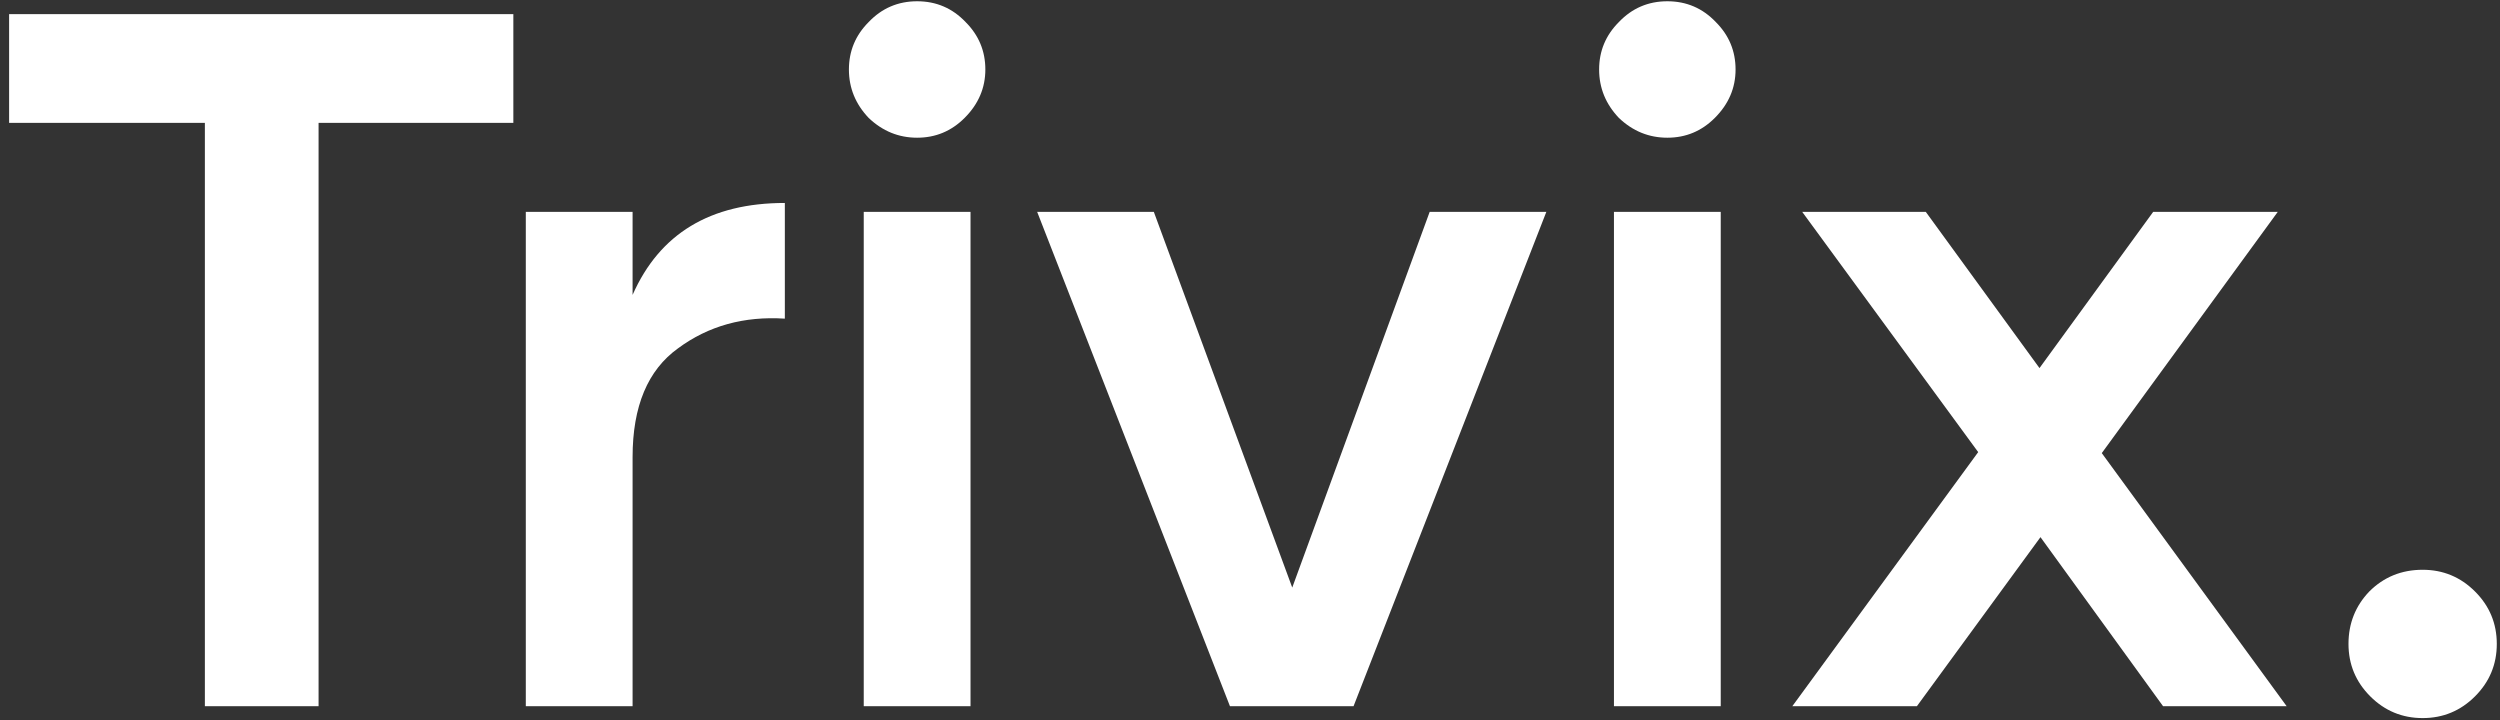 <svg width="177" height="51" viewBox="0 0 177 51" fill="none" xmlns="http://www.w3.org/2000/svg">
<rect x="0" y="0" width="177" height="51" fill="#333333" stroke="none"/>
<path d="M36.345 1V8.7H22.555V50H14.505V8.7H0.645V1H36.345ZM44.787 20.88C46.701 16.54 50.294 14.37 55.567 14.37V22.56C52.674 22.373 50.154 23.073 48.007 24.66C45.861 26.2 44.787 28.767 44.787 32.36V50H37.227V15H44.787V20.88ZM68.293 8.35C67.36 9.283 66.24 9.75 64.933 9.75C63.627 9.75 62.483 9.283 61.503 8.35C60.57 7.37 60.103 6.227 60.103 4.92C60.103 3.613 60.57 2.493 61.503 1.56C62.437 0.58 63.58 0.09 64.933 0.09C66.287 0.09 67.43 0.58 68.363 1.56C69.296 2.493 69.763 3.613 69.763 4.92C69.763 6.227 69.273 7.37 68.293 8.35ZM61.153 50V15H68.713V50H61.153ZM101.221 15H109.481L95.831 50H87.081L73.431 15H81.691L91.491 41.6L101.221 15ZM121.408 8.35C120.475 9.283 119.355 9.75 118.048 9.75C116.742 9.75 115.598 9.283 114.618 8.35C113.685 7.37 113.218 6.227 113.218 4.92C113.218 3.613 113.685 2.493 114.618 1.56C115.552 0.58 116.695 0.09 118.048 0.09C119.402 0.09 120.545 0.58 121.478 1.56C122.412 2.493 122.878 3.613 122.878 4.92C122.878 6.227 122.388 7.37 121.408 8.35ZM114.268 50V15H121.828V50H114.268ZM161.896 50H153.146L144.466 38.03L135.716 50H126.896L140.056 32.01L127.596 15H136.346L144.396 26.06L152.446 15H161.266L148.806 32.08L161.896 50ZM175.233 49.3C174.207 50.327 172.97 50.84 171.523 50.84C170.077 50.84 168.84 50.327 167.813 49.3C166.787 48.273 166.273 47.037 166.273 45.59C166.273 44.143 166.763 42.907 167.743 41.88C168.77 40.853 170.03 40.34 171.523 40.34C172.97 40.34 174.207 40.853 175.233 41.88C176.26 42.907 176.773 44.143 176.773 45.59C176.773 47.037 176.26 48.273 175.233 49.3Z" fill="white"/>
</svg>
